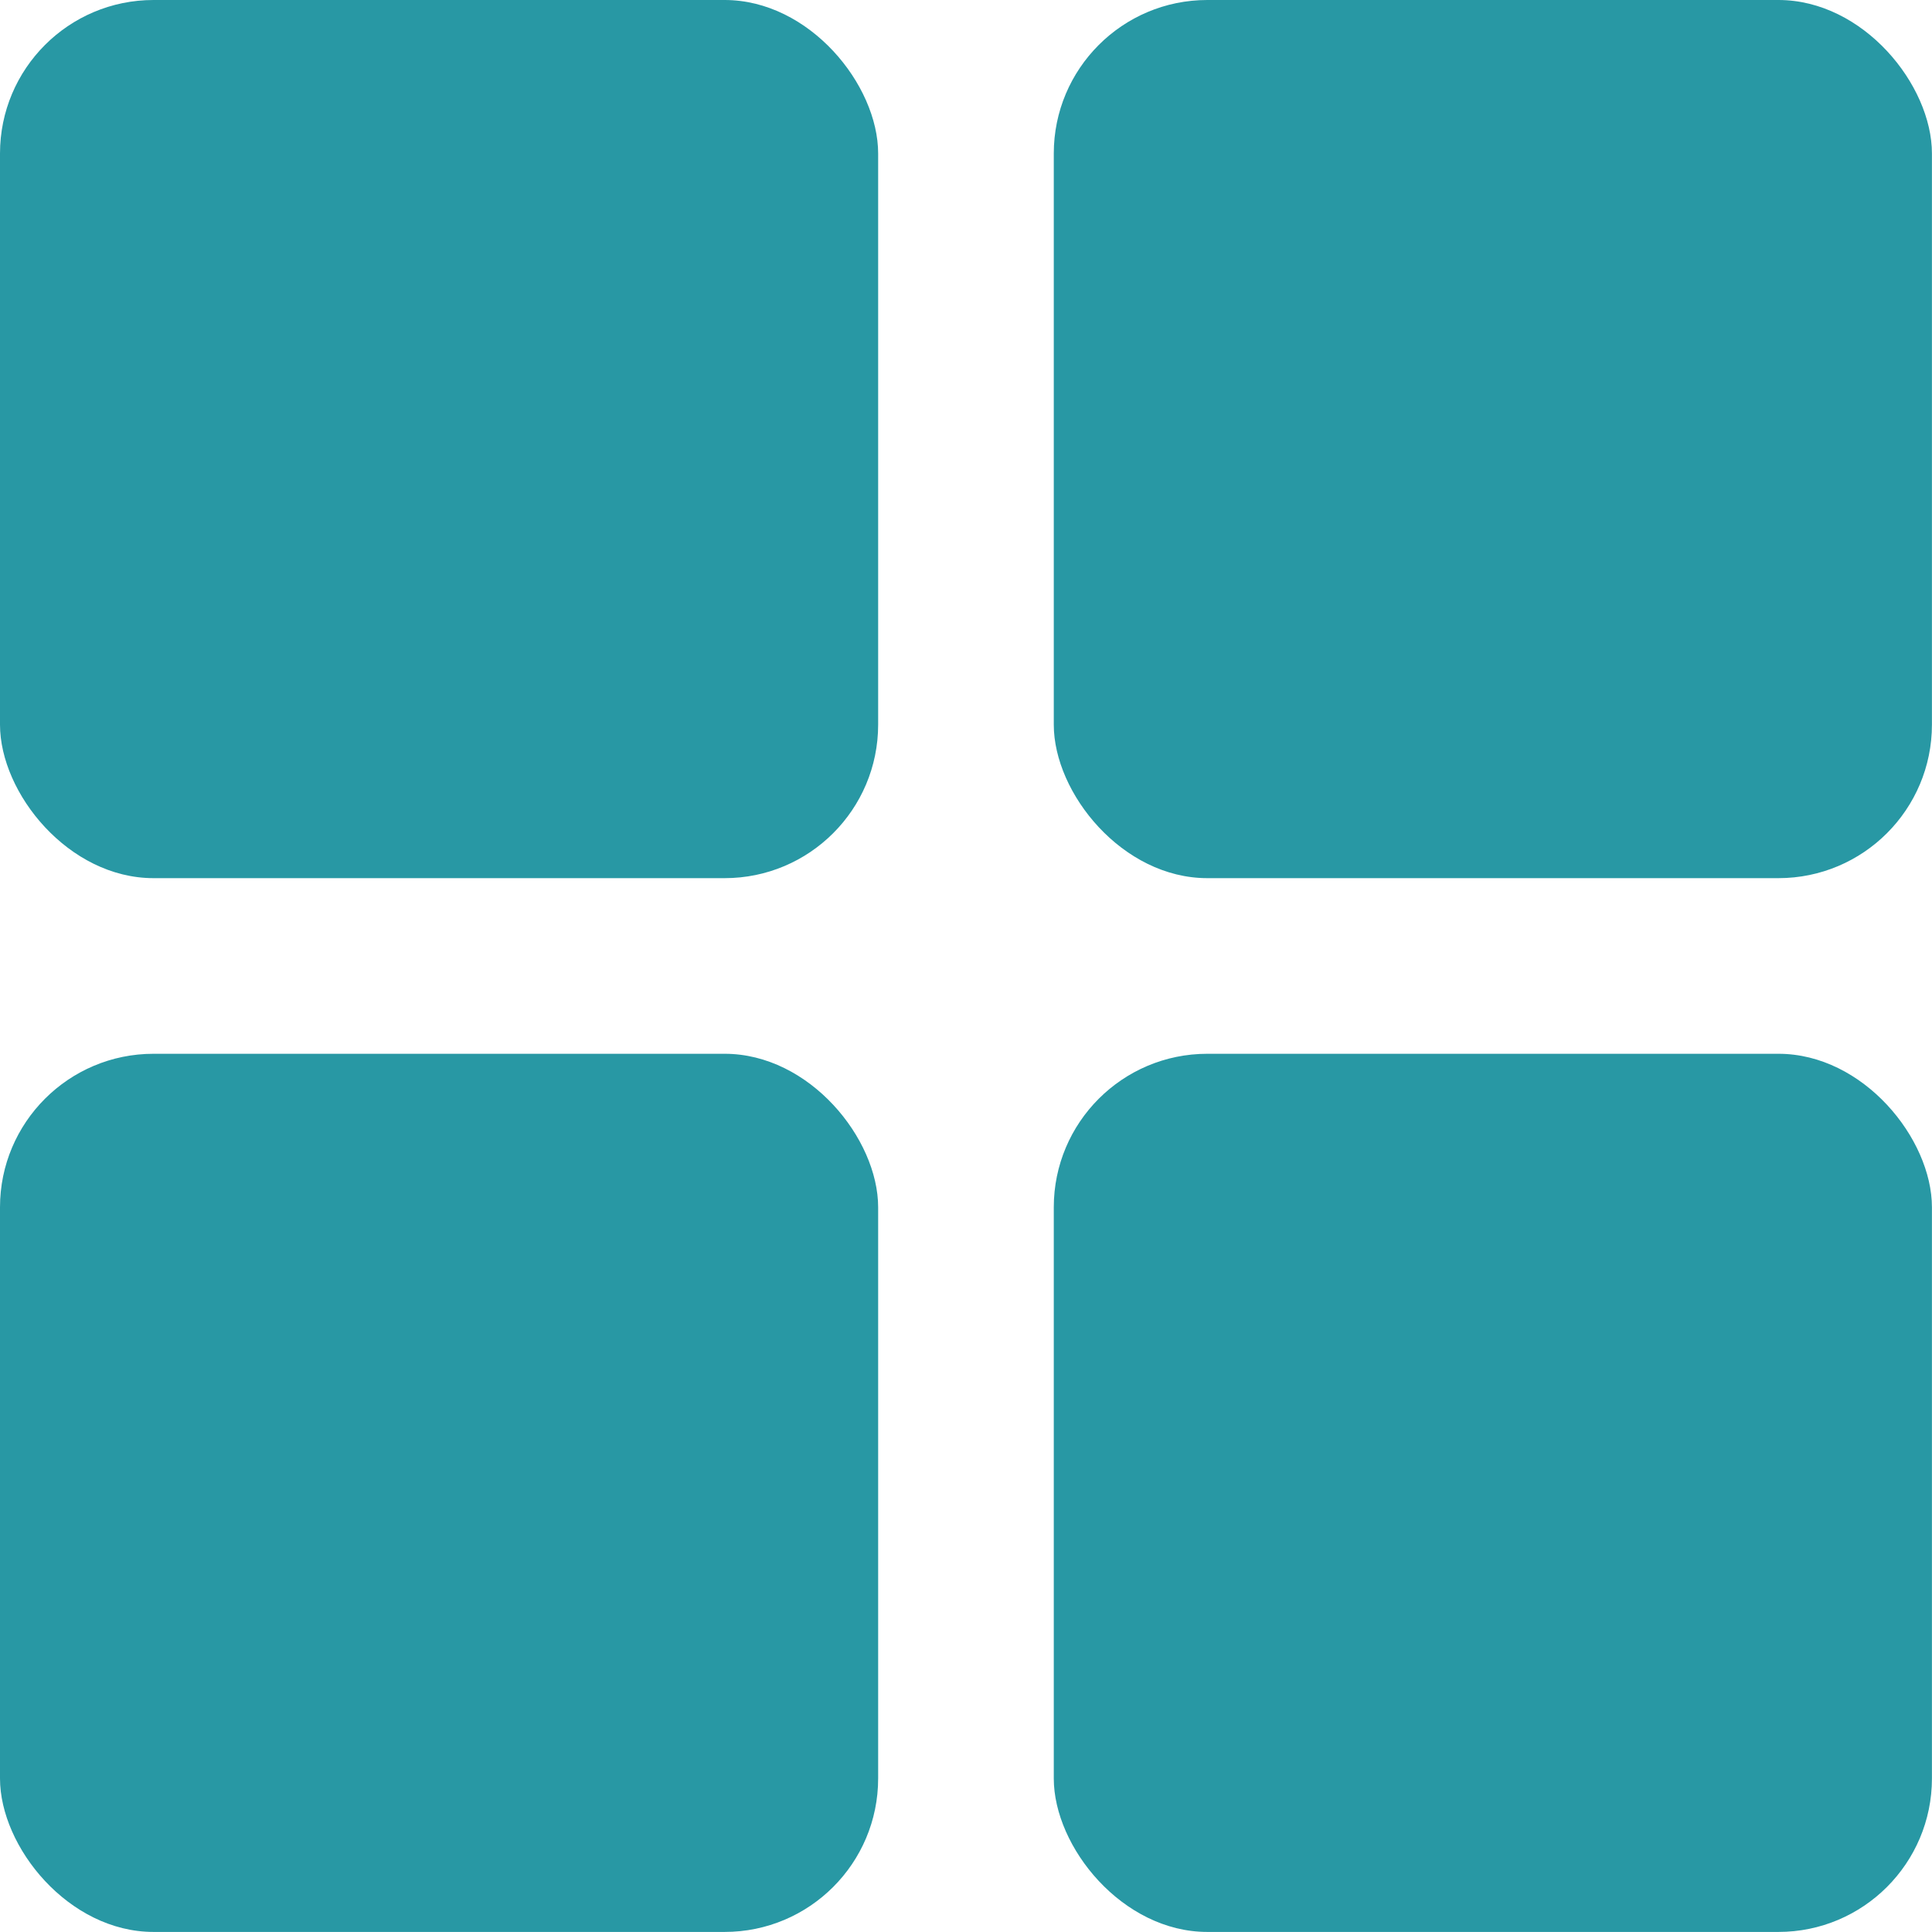 <svg width="29.008" height="29.008" viewBox="0 0 29.008 29.008" fill="none" xmlns="http://www.w3.org/2000/svg" xmlns:xlink="http://www.w3.org/1999/xlink">
	<desc>
			Created with Pixso.
	</desc>
	<defs/>
	<rect id="Rectangle 4" rx="2.305" width="13.185" height="13.185" fill="#2898A4" fill-opacity="1"/>
	<rect id="Rectangle 5" x="15.822" rx="2.305" width="13.185" height="13.185" fill="#2898A4" fill-opacity="1"/>
	<rect id="Rectangle 6" y="15.822" rx="2.305" width="13.185" height="13.185" fill="#2898A4" fill-opacity="1"/>
	<rect id="Rectangle 7" x="15.822" y="15.822" rx="2.305" width="13.185" height="13.185" fill="#2898A4" fill-opacity="1"/>
</svg>
